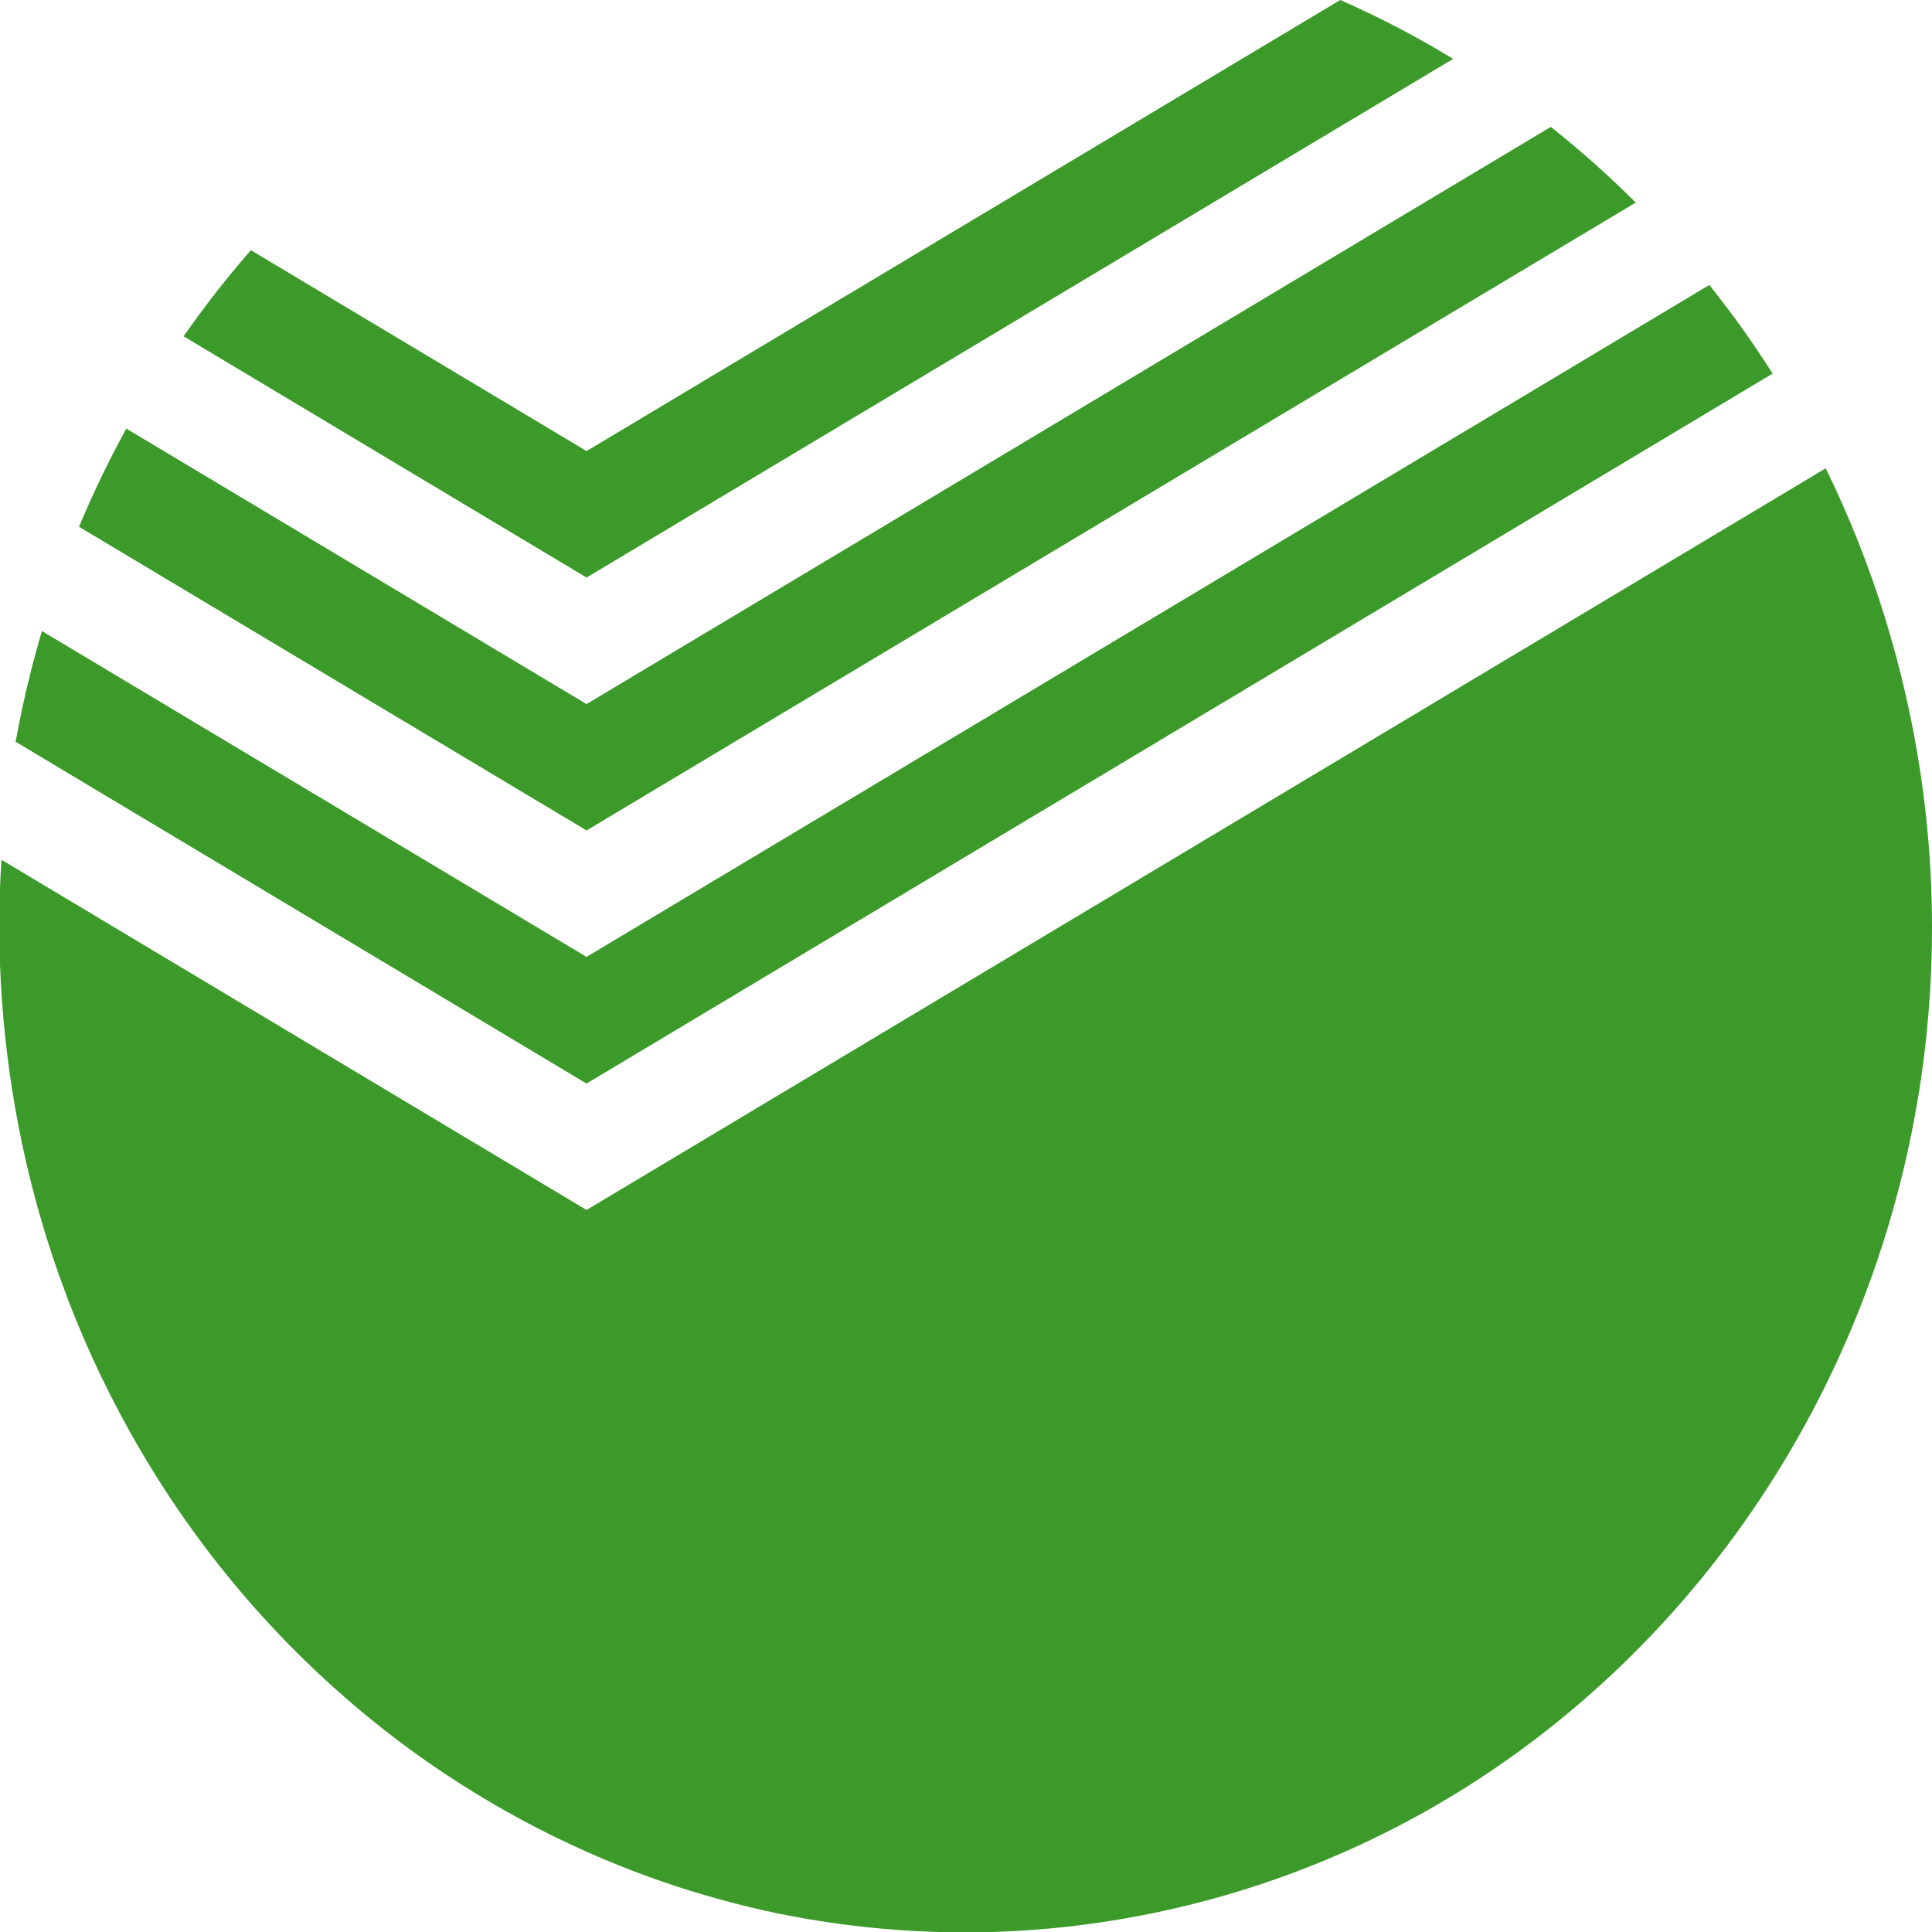 <?xml version="1.0" encoding="UTF-8" standalone="no"?>
<svg width="32px" height="32px" viewBox="0 0 32 32" version="1.1" xmlns="http://www.w3.org/2000/svg" xmlns:xlink="http://www.w3.org/1999/xlink" xmlns:sketch="http://www.bohemiancoding.com/sketch/ns">
    <!-- Generator: Sketch 3.3.3 (12081) - http://www.bohemiancoding.com/sketch -->
    <title>Sberbank</title>
    <desc>Created with Sketch.</desc>
    <defs></defs>
    <g id="Page-1" stroke="none" stroke-width="1" fill="none" fill-rule="evenodd" sketch:type="MSPage">
        <g id="Sberbank" sketch:type="MSArtboardGroup" fill="#3B9A29">
            <path d="M0,14.712 C0.006,14.554 0.014,14.397 0.025,14.241 L9.715,20.041 L30.239,7.757 C31.022,9.35 31.552,11.071 31.815,12.843 C31.917,13.538 31.977,14.229 31.994,14.915 C31.998,15.061 32,15.207 32,15.352 C32,16.134 31.948,16.904 31.848,17.658 C31.807,17.964 31.757,18.267 31.7,18.568 C31.258,20.906 30.338,23.099 29.032,25.008 C27.79,26.824 26.198,28.383 24.34,29.566 C22.417,30.789 20.247,31.574 18.013,31.871 C17.484,31.942 16.957,31.984 16.434,32 L15.543,32 C14.565,31.971 13.607,31.852 12.68,31.649 C12.024,31.502 11.374,31.314 10.749,31.087 C9.314,30.567 7.949,29.834 6.714,28.92 C4.881,27.56 3.32,25.803 2.167,23.742 C1.257,22.124 0.599,20.319 0.255,18.372 C0.116,17.581 0.03,16.781 1.6581046e-13,15.979 L1.65948523e-13,14.712 L0,14.712 L0,14.712 Z M22.199,0 L22.2,0 C22.843,0.283 23.468,0.609 24.069,0.975 L9.715,9.566 L3.041,5.57 C3.387,5.074 3.76,4.597 4.155,4.144 L9.715,7.471 L22.199,0 L22.199,0 Z M9.715,11.662 L2.092,7.099 C1.803,7.625 1.541,8.169 1.309,8.725 L9.715,13.755 L27.093,3.355 C26.648,2.91 26.178,2.491 25.686,2.102 L9.715,11.662 L9.715,11.662 Z M9.715,15.849 L0.694,10.452 C0.572,10.865 0.465,11.284 0.373,11.709 C0.332,11.9 0.294,12.093 0.259,12.286 L9.715,17.947 L29.36,6.188 C29.167,5.884 28.965,5.587 28.753,5.296 C28.66,5.169 28.565,5.044 28.469,4.92 C28.417,4.853 28.365,4.786 28.312,4.72 L9.715,15.849 L9.715,15.849 Z" id="Clip-4" sketch:type="MSShapeGroup"></path>
        </g>
    </g>
</svg>